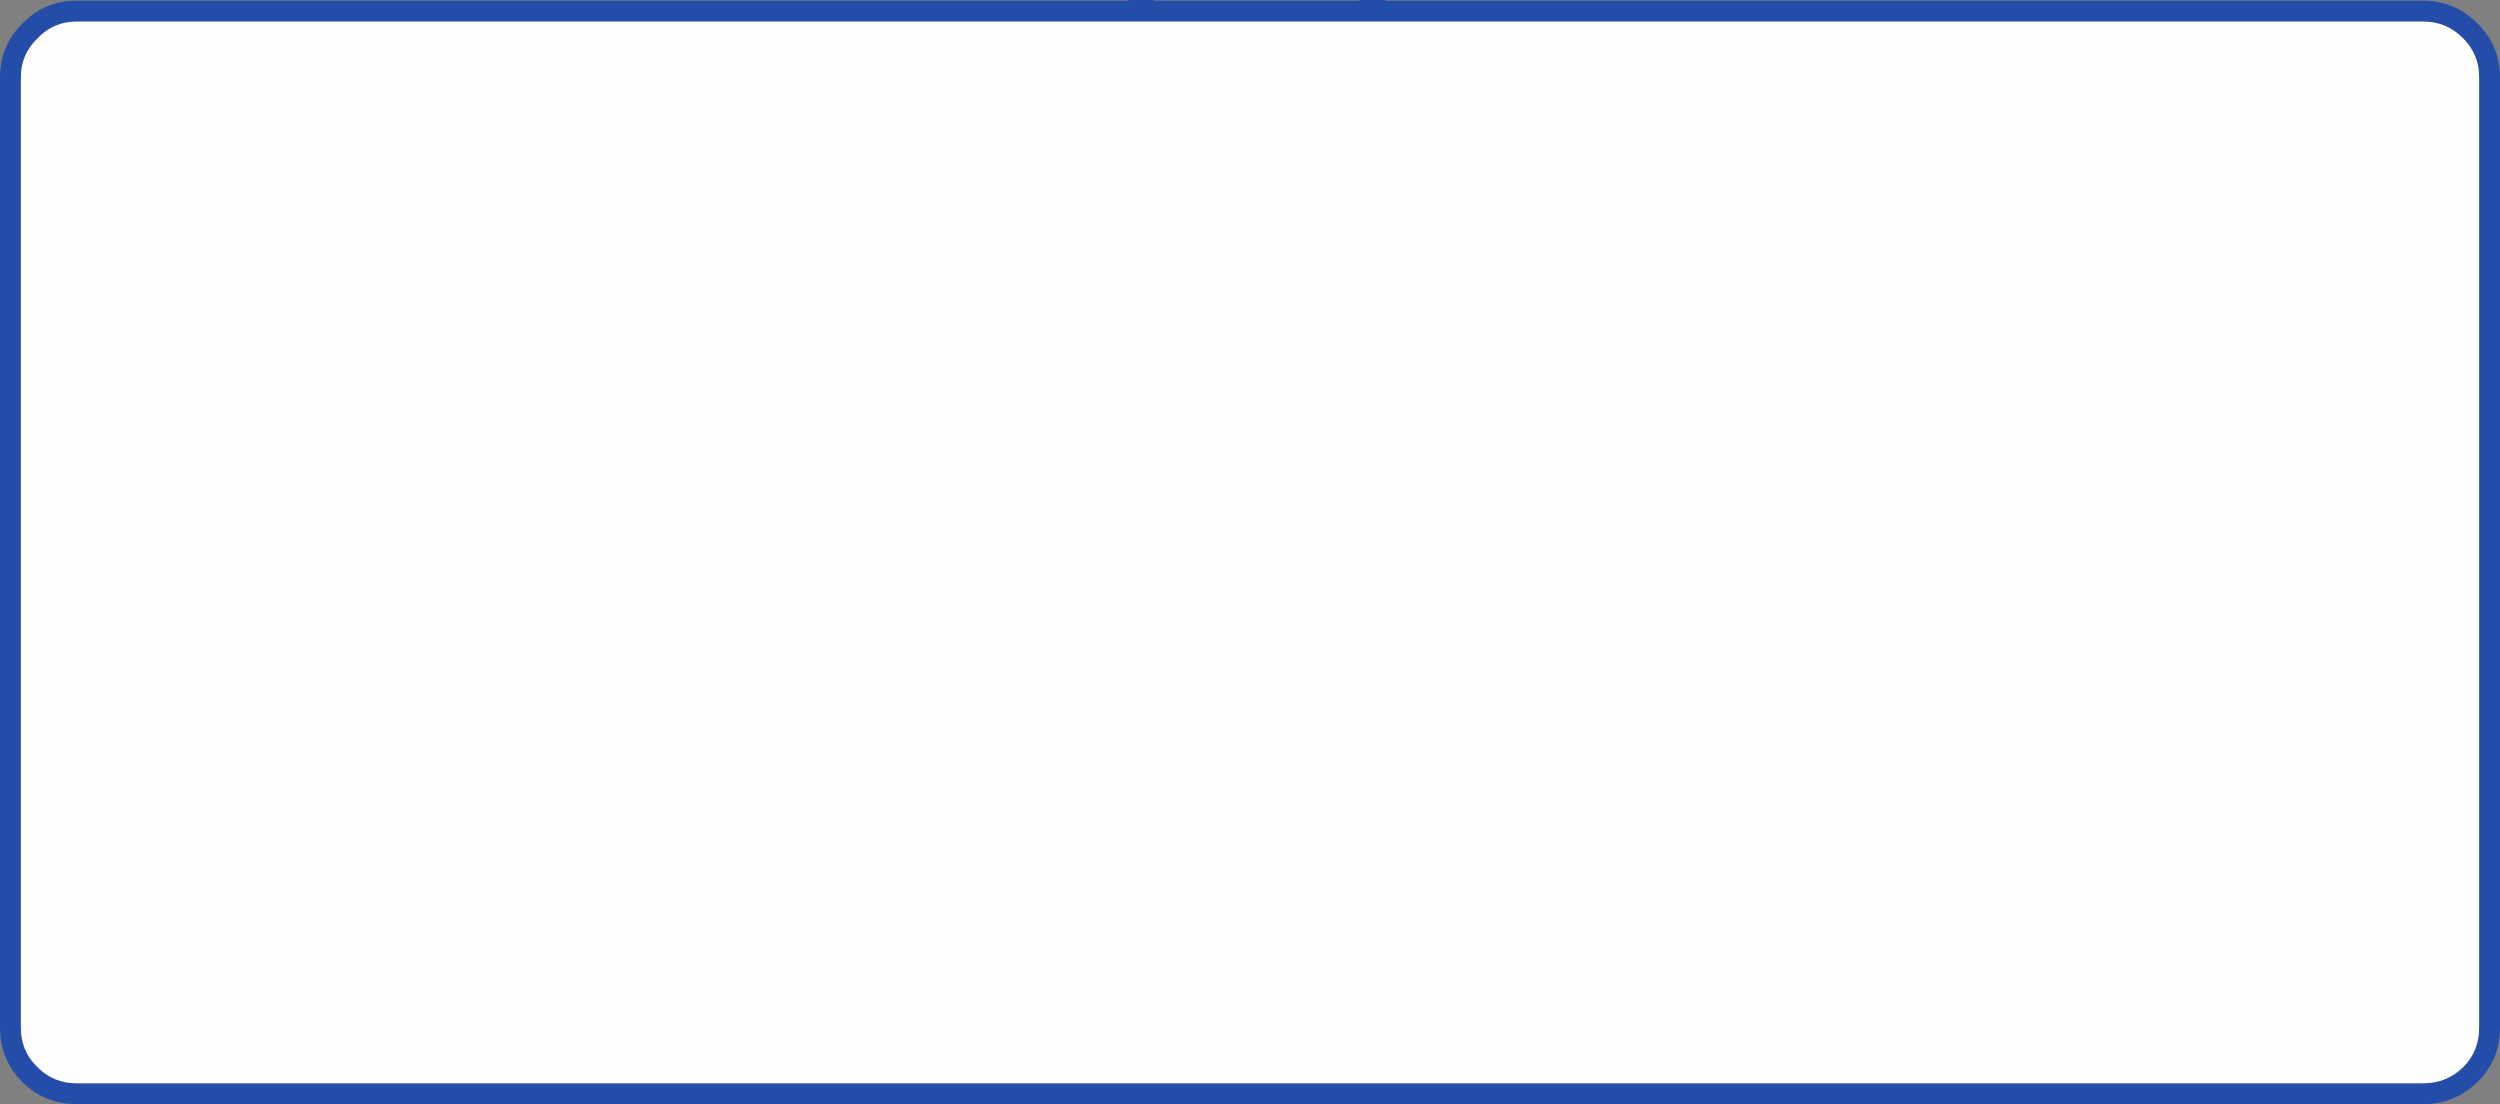 <?xml version="1.0" encoding="UTF-8" standalone="no"?>
<svg xmlns:ffdec="https://www.free-decompiler.com/flash" xmlns:xlink="http://www.w3.org/1999/xlink" ffdec:objectType="shape" height="79.3px" width="179.55px" xmlns="http://www.w3.org/2000/svg">
  <rect width="100%" height="100%" fill="#808080" stroke="none"/>
  <g transform="matrix(1.0, 0.0, 0.0, 1.0, 89.75, 78.4)">
    <path d="M84.3 -76.85 L15.7 -76.85 -84.25 -76.85 Q-85.9 -76.85 -87.05 -75.65 -88.25 -74.5 -88.25 -72.85 L-88.25 -4.6 Q-88.25 -2.9 -87.05 -1.75 -85.9 -0.6 -84.25 -0.6 L15.7 -0.6 84.3 -0.6 Q85.95 -0.6 87.15 -1.75 88.3 -2.9 88.3 -4.6 L88.3 -72.85 Q88.3 -74.5 87.15 -75.65 85.95 -76.85 84.3 -76.85 M9.8 -78.35 L15.7 -78.35 84.3 -78.35 Q86.55 -78.35 88.2 -76.7 89.8 -75.1 89.8 -72.85 L89.8 -4.6 Q89.8 -2.3 88.2 -0.7 86.55 0.9 84.3 0.9 L15.7 0.9 -84.25 0.9 Q-86.55 0.9 -88.15 -0.7 -89.75 -2.3 -89.75 -4.6 L-89.75 -72.85 Q-89.75 -75.1 -88.15 -76.7 -86.55 -78.35 -84.25 -78.35 L-8.75 -78.35 -8.7 -78.4 -6.85 -78.4 -6.9 -78.35 7.9 -78.35 7.85 -78.4 9.75 -78.4 9.8 -78.35" fill="#234da9" fill-rule="evenodd" stroke="none"/>
    <path d="M-88.25 -4.6 L-88.25 -11.95 -88.25 -67.55 -88.25 -72.85 Q-88.25 -74.5 -87.05 -75.65 -85.9 -76.85 -84.25 -76.85 L-74.05 -76.85 75.25 -76.85 84.3 -76.85 Q85.95 -76.85 87.15 -75.65 88.3 -74.5 88.3 -72.85 L88.3 -67.55 88.3 -11.95 88.3 -4.6 Q88.3 -2.9 87.15 -1.75 85.95 -0.6 84.3 -0.6 L75.25 -0.6 -74.05 -0.6 -84.25 -0.6 Q-85.9 -0.6 -87.05 -1.75 -88.25 -2.9 -88.25 -4.6" fill="#fefefe" fill-rule="evenodd" stroke="none"/>
  </g>
</svg>
